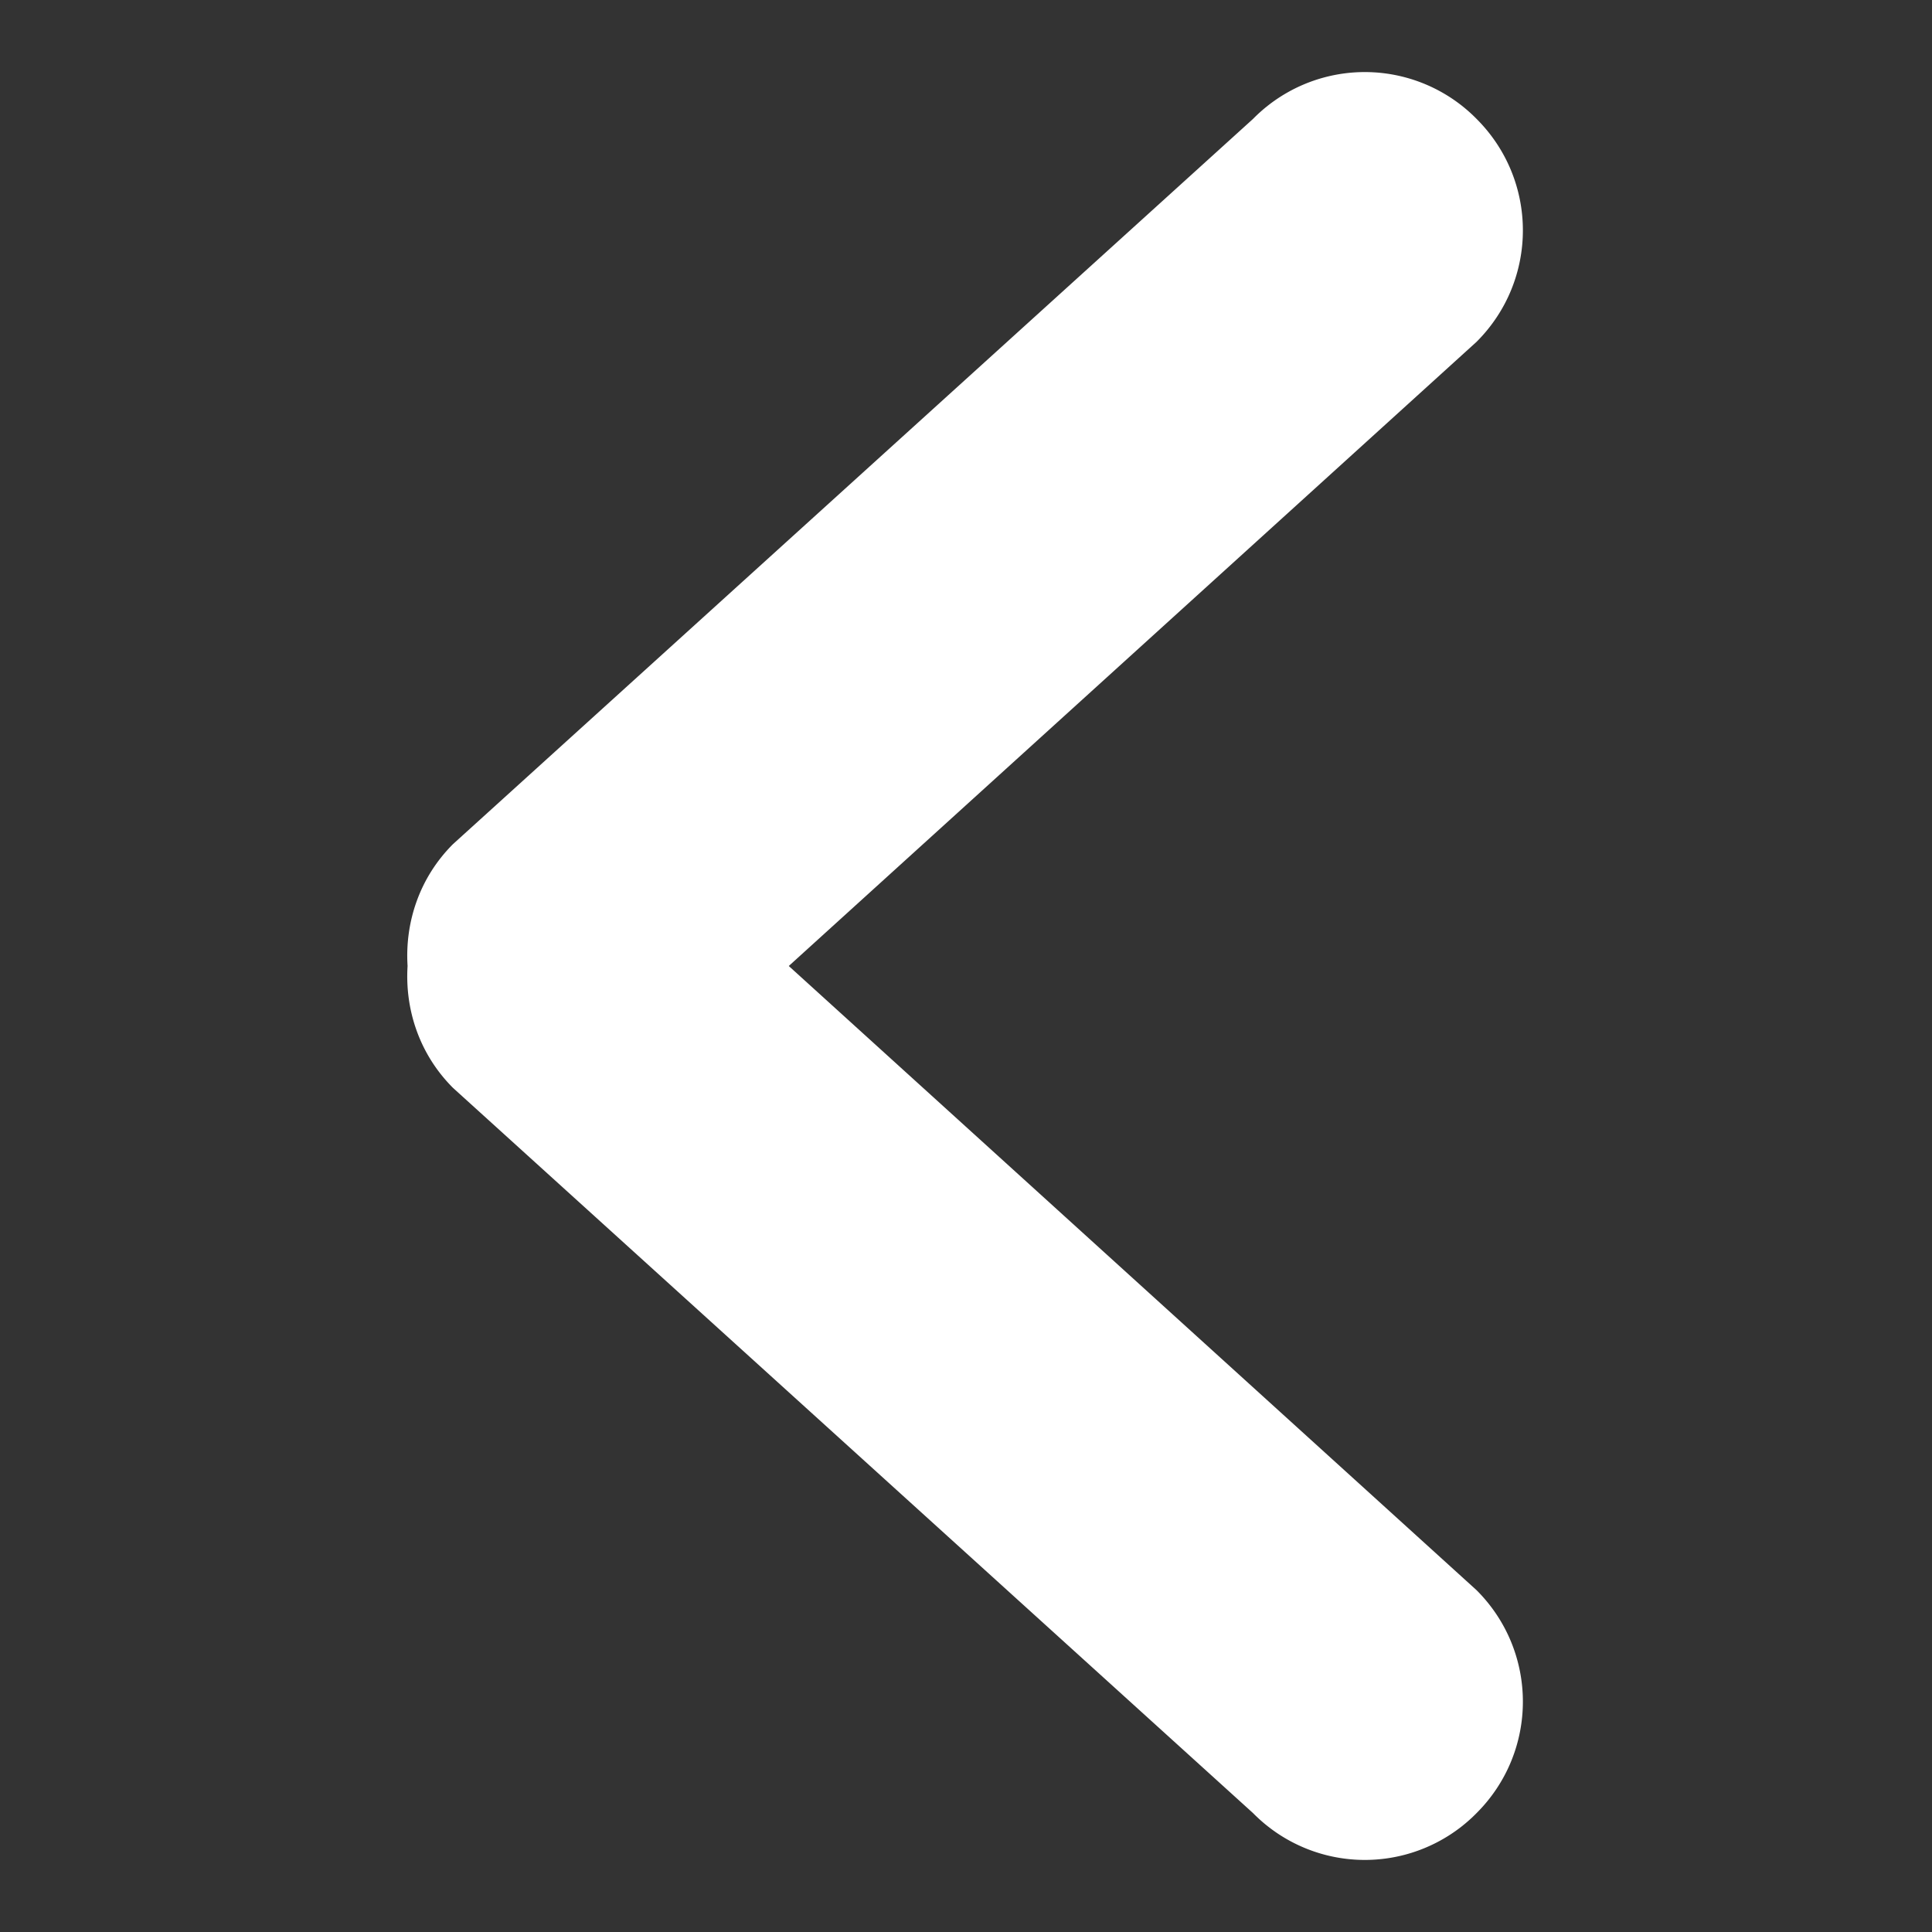 <svg width="80" height="80" viewBox="-5.5 0 26 26" xmlns="http://www.w3.org/2000/svg"><rect x="-5.5" y="0" width="26" height="26" fill="#333333" stroke="none"/><path d="M5.115 13l9.256-8.4c.831-.83.831-2.17 0-3a2.11 2.11 0 00-3.008 0L.596 11.36c-.45.45-.648 1.05-.611 1.64-.037.59.161 1.19.611 1.64l10.767 9.76a2.11 2.11 0 003.008 0c.831-.83.831-2.17 0-3L5.115 13" fill="#fff" fill-rule="evenodd"/></svg>